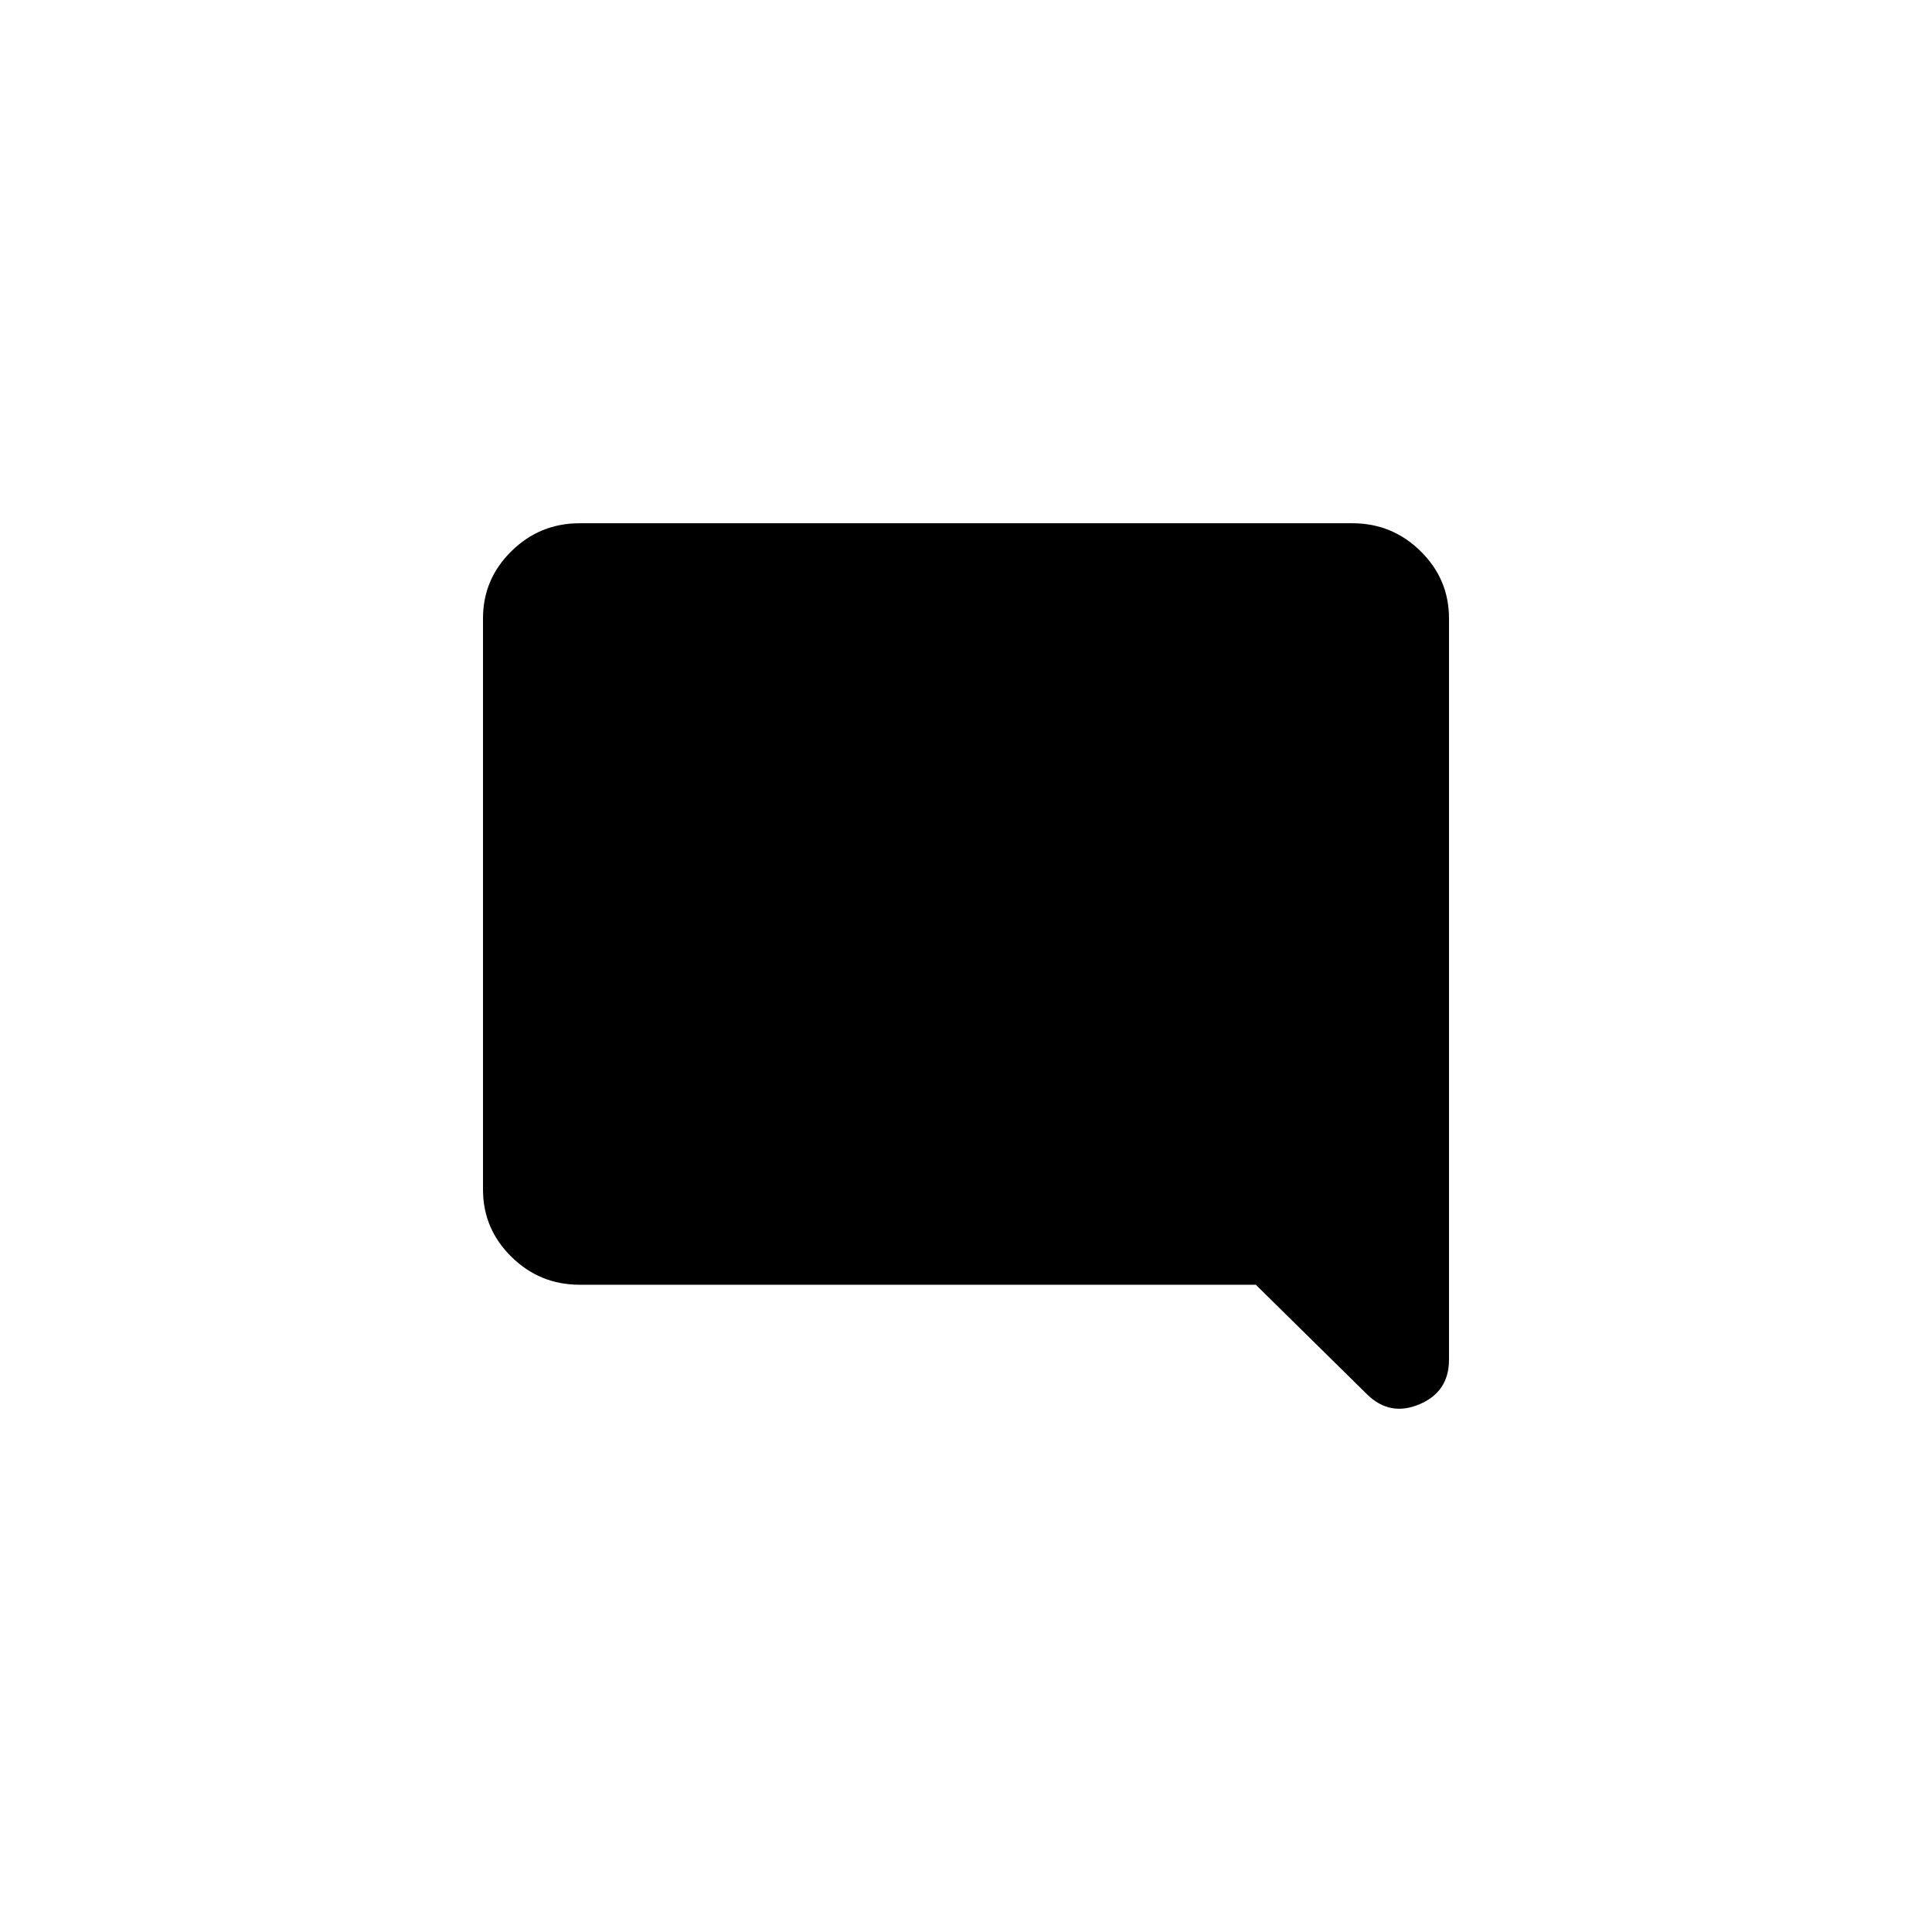 <svg width="48" height="48" viewBox="0 0 48 48" fill="none" xmlns="http://www.w3.org/2000/svg">
<path d="M14.4 31.919C13.74 31.919 13.175 31.687 12.705 31.224C12.235 30.761 12 30.204 12 29.554V15.365C12 14.714 12.235 14.158 12.705 13.695C13.175 13.232 13.74 13 14.4 13H33.6C34.26 13 34.825 13.232 35.295 13.695C35.765 14.158 36 14.714 36 15.365V33.781C36 34.313 35.755 34.683 35.265 34.889C34.775 35.096 34.34 35.013 33.96 34.638L31.2 31.919H14.4Z" fill="black"/>
</svg>
